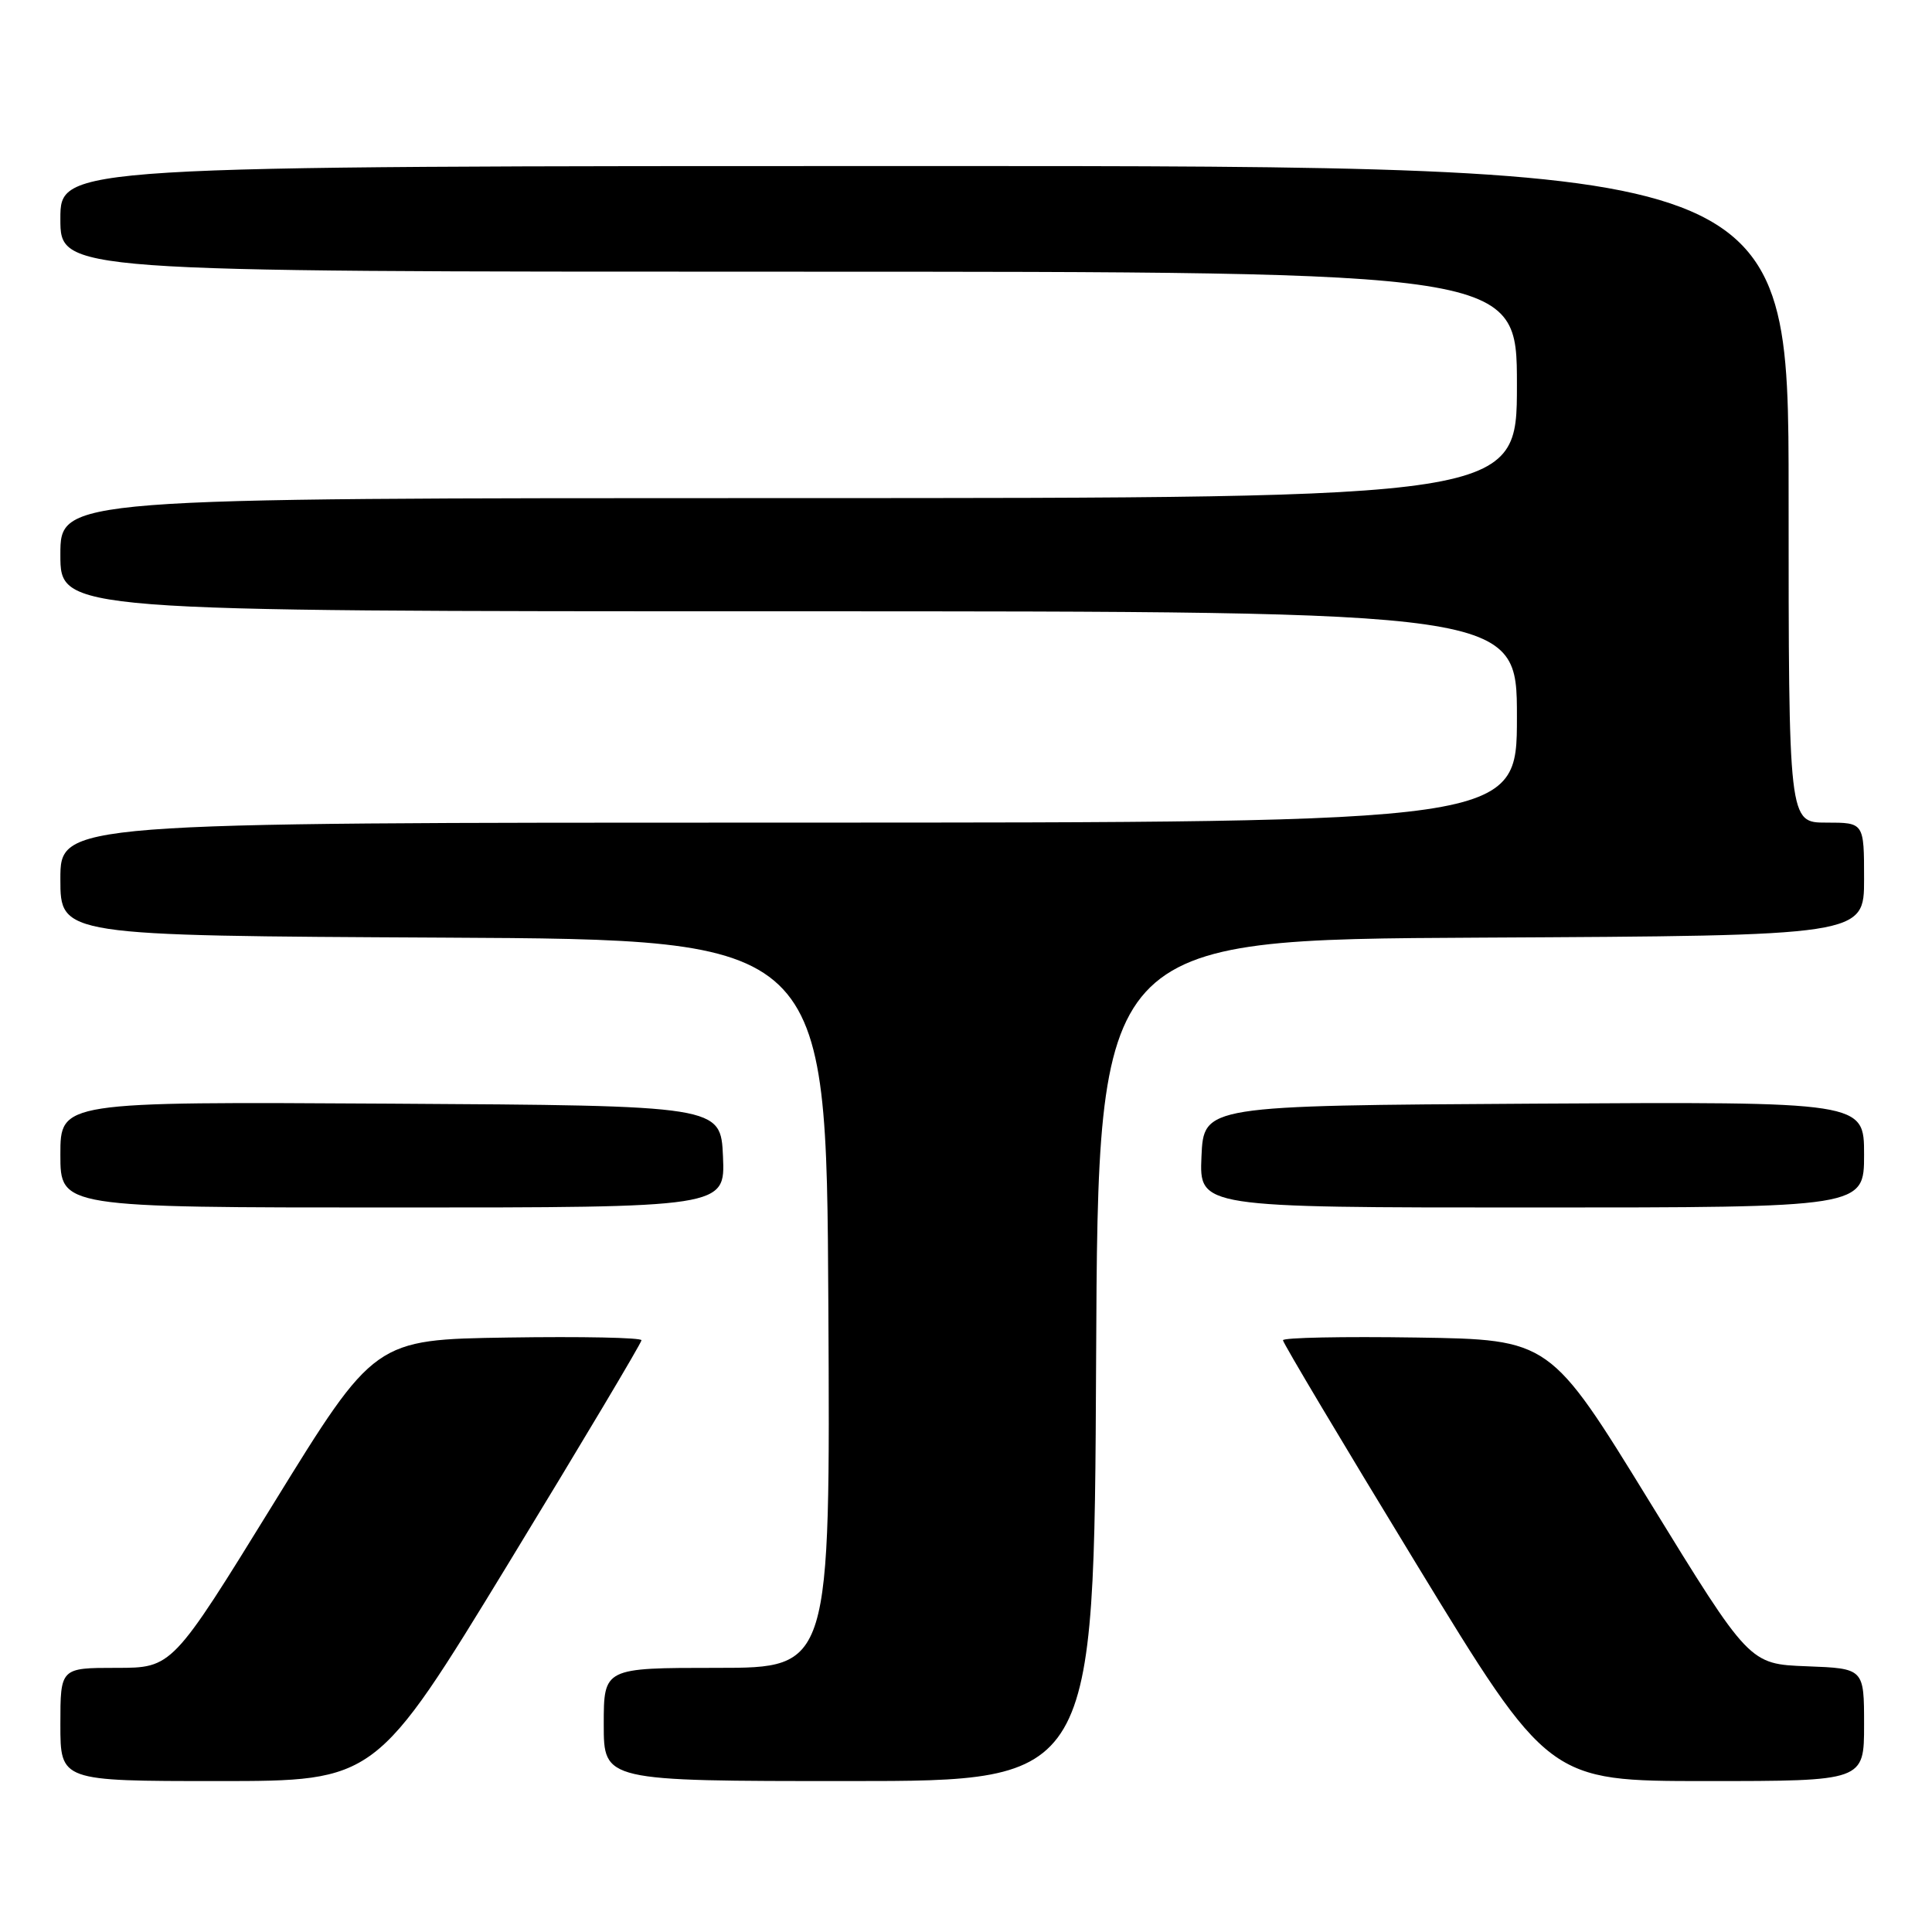<?xml version="1.0" encoding="UTF-8" standalone="no"?>
<!DOCTYPE svg PUBLIC "-//W3C//DTD SVG 1.1//EN" "http://www.w3.org/Graphics/SVG/1.1/DTD/svg11.dtd" >
<svg xmlns="http://www.w3.org/2000/svg" xmlns:xlink="http://www.w3.org/1999/xlink" version="1.1" viewBox="0 0 256 256">
 <g >
 <path fill="currentColor"
d=" M 67.40 207.11 C 77.08 191.23 85.00 177.94 85.00 177.59 C 85.00 177.24 77.04 177.08 67.32 177.23 C 49.64 177.50 49.64 177.50 36.23 199.25 C 22.82 221.00 22.82 221.00 15.41 221.00 C 8.00 221.00 8.00 221.00 8.00 228.50 C 8.00 236.00 8.00 236.00 28.90 236.00 C 49.79 236.00 49.79 236.00 67.40 207.11 Z  M 145.24 180.25 C 145.50 124.50 145.50 124.50 196.25 124.24 C 247.00 123.98 247.00 123.98 247.00 116.49 C 247.00 109.00 247.00 109.00 242.00 109.00 C 237.00 109.00 237.00 109.00 237.00 65.50 C 237.00 22.00 237.00 22.00 122.50 22.00 C 8.00 22.00 8.00 22.00 8.00 29.00 C 8.00 36.00 8.00 36.00 104.50 36.00 C 201.00 36.00 201.00 36.00 201.00 51.00 C 201.00 66.00 201.00 66.00 104.50 66.00 C 8.00 66.00 8.00 66.00 8.00 73.50 C 8.00 81.00 8.00 81.00 104.50 81.00 C 201.00 81.00 201.00 81.00 201.00 95.00 C 201.00 109.00 201.00 109.00 104.50 109.00 C 8.00 109.00 8.00 109.00 8.00 116.49 C 8.00 123.98 8.00 123.98 58.75 124.24 C 109.50 124.50 109.50 124.50 109.76 172.75 C 110.02 221.00 110.02 221.00 95.01 221.00 C 80.00 221.00 80.00 221.00 80.00 228.50 C 80.00 236.00 80.00 236.00 112.49 236.00 C 144.98 236.00 144.98 236.00 145.24 180.25 Z  M 247.00 228.54 C 247.00 221.08 247.00 221.08 239.40 220.79 C 231.80 220.50 231.80 220.50 218.59 199.00 C 205.38 177.50 205.38 177.50 187.69 177.23 C 177.96 177.08 170.00 177.24 170.00 177.59 C 170.00 177.94 177.92 191.23 187.60 207.11 C 205.21 236.00 205.21 236.00 226.10 236.00 C 247.00 236.00 247.00 236.00 247.00 228.54 Z  M 95.80 153.25 C 95.50 146.50 95.50 146.50 51.75 146.24 C 8.00 145.98 8.00 145.98 8.00 152.99 C 8.00 160.00 8.00 160.00 52.05 160.00 C 96.09 160.00 96.09 160.00 95.80 153.25 Z  M 247.00 152.99 C 247.00 145.98 247.00 145.98 203.25 146.24 C 159.50 146.50 159.50 146.50 159.20 153.25 C 158.91 160.00 158.91 160.00 202.95 160.00 C 247.00 160.00 247.00 160.00 247.00 152.99 Z "/>
</g>
</svg>